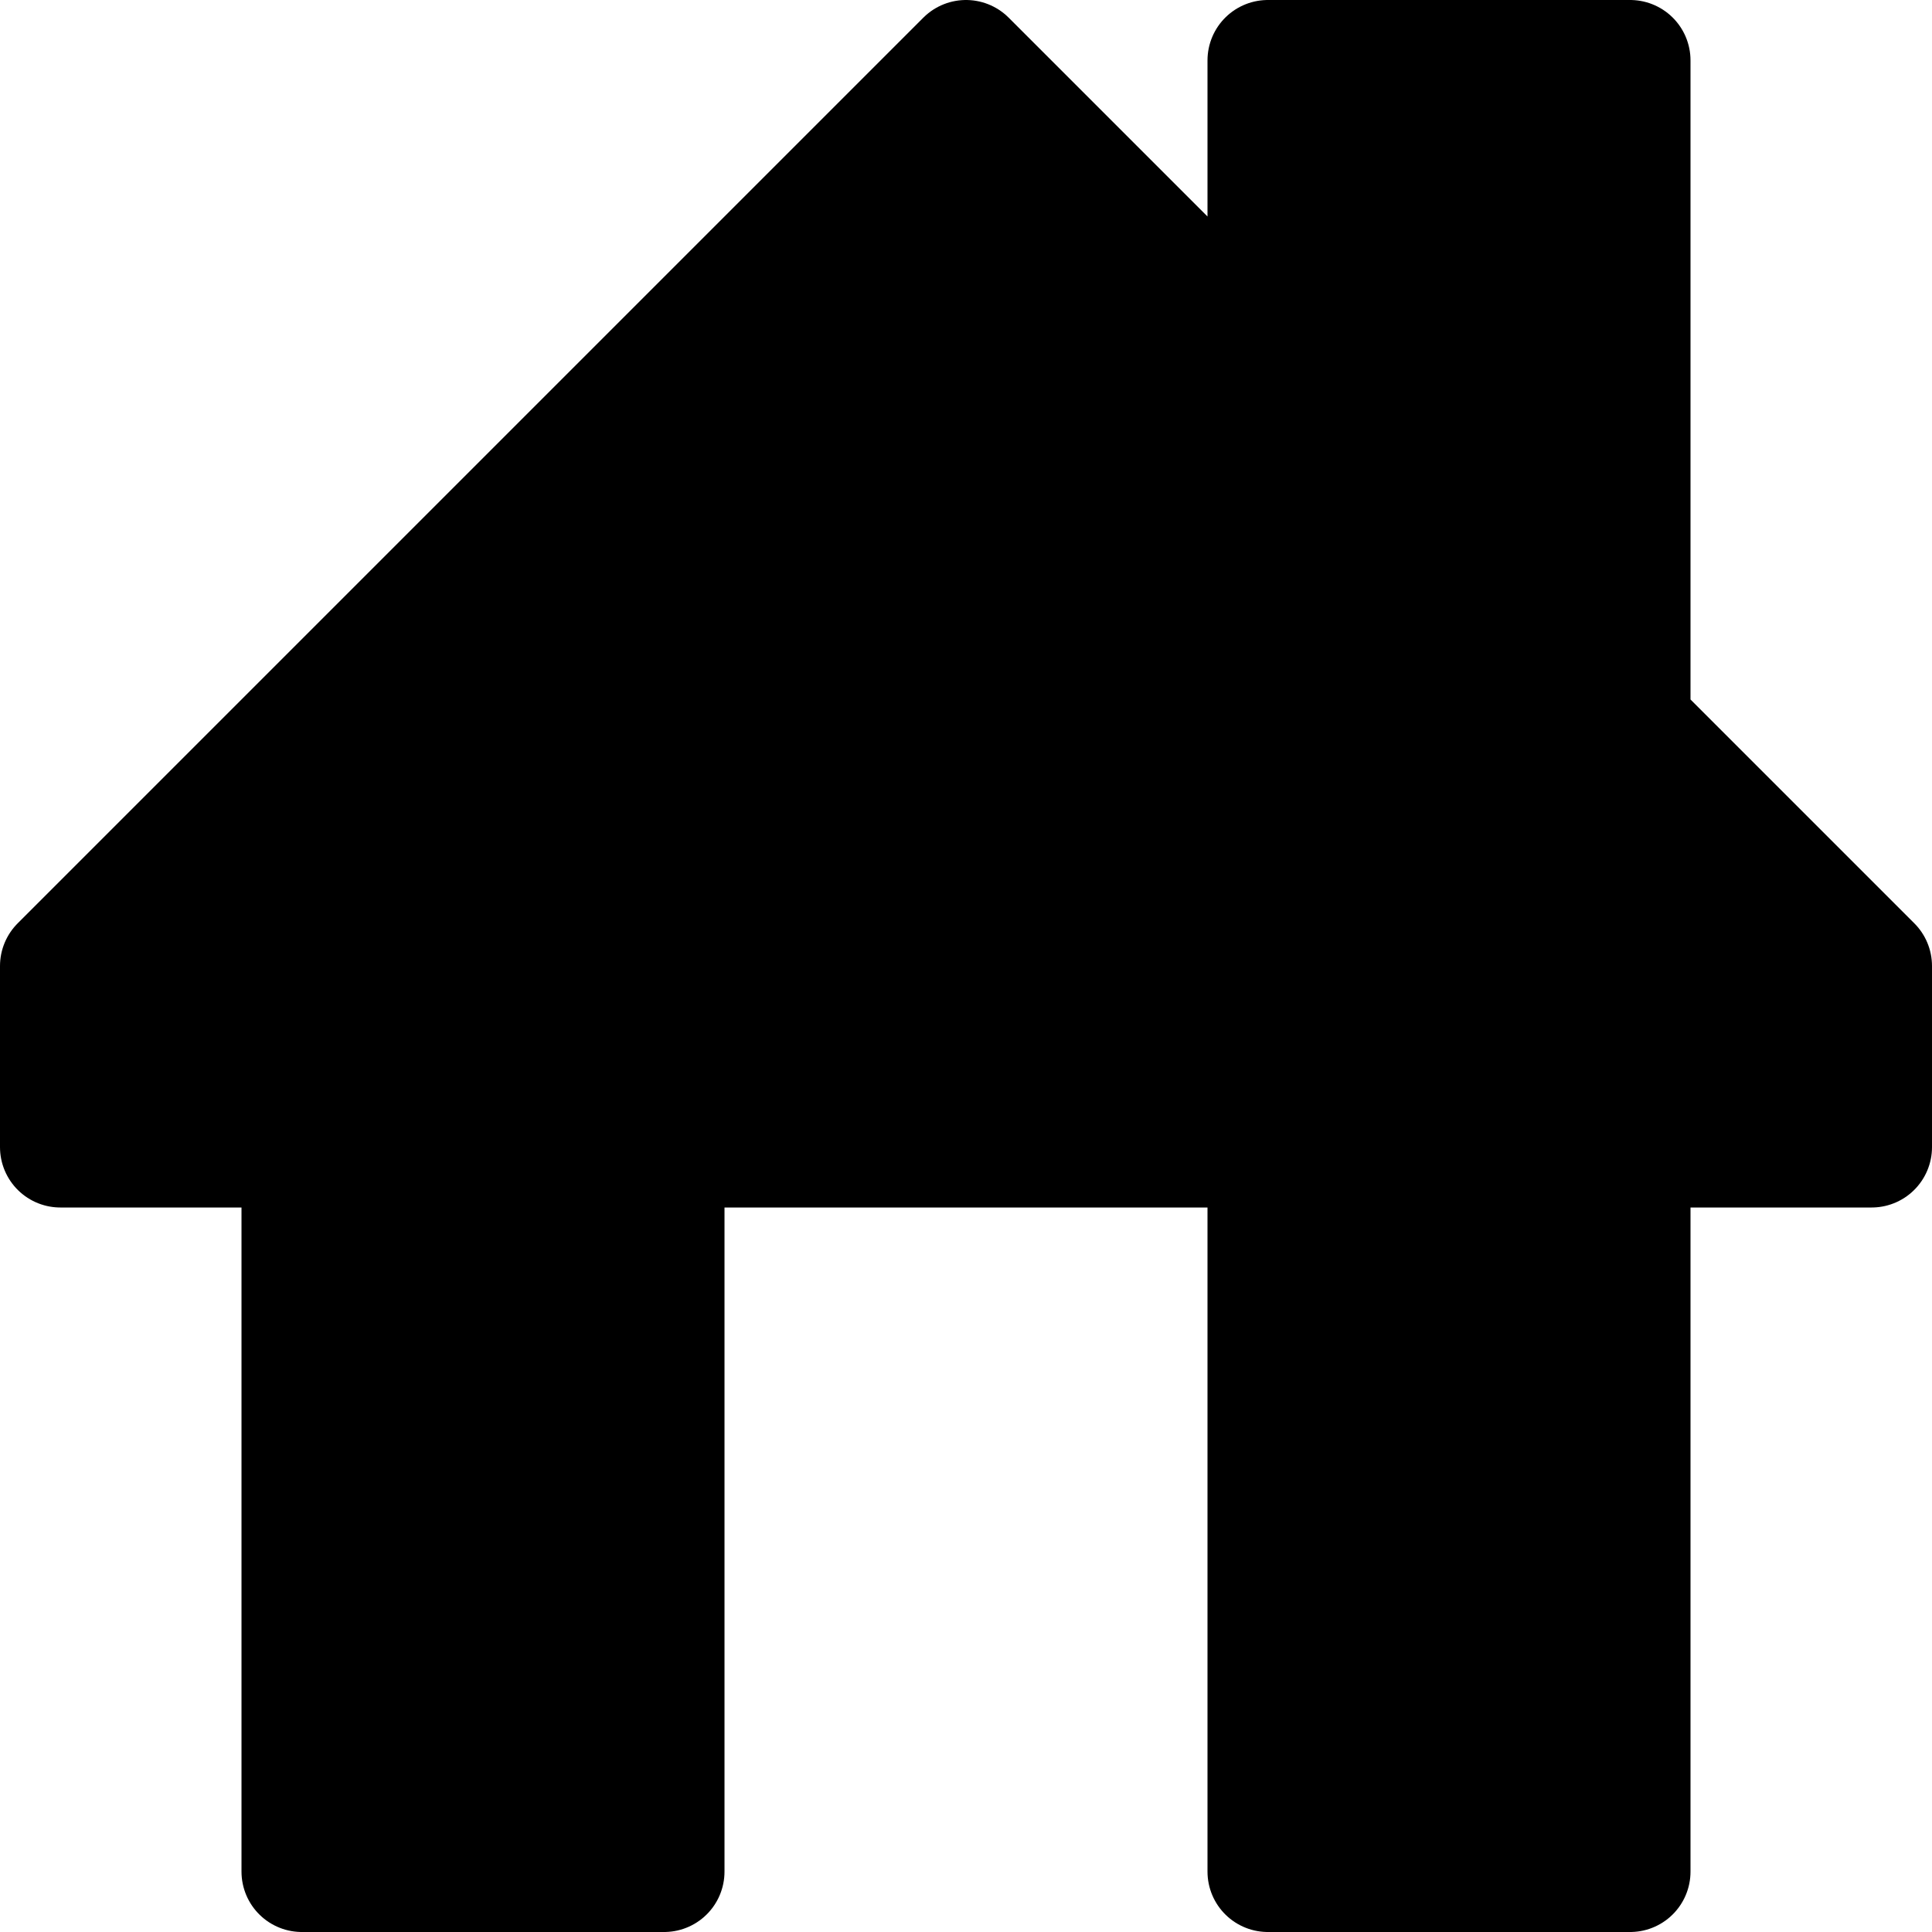 <?xml version="1.0" encoding="utf-8"?>
<!-- Generator: Adobe Illustrator 24.1.1, SVG Export Plug-In . SVG Version: 6.00 Build 0)  -->
<svg version="1.1" id="Stock_cut" xmlns="http://www.w3.org/2000/svg" xmlns:xlink="http://www.w3.org/1999/xlink" x="0px" y="0px"
	 viewBox="0 0 32 32" style="enable-background:new 0 0 32 32;" xml:space="preserve">
<style type="text/css">
	.st0{stroke:#000000;stroke-width:2;stroke-linejoin:round;stroke-miterlimit:10;}
</style>
<desc></desc>
<polygon class="st0" points="31,16 31,19 27,19 27,31 21,31 21,19 11,19 11,31 5,31 5,19 1,19 1,16 16,1 21,6 21,1 27,1 27,12 "/>
</svg>
